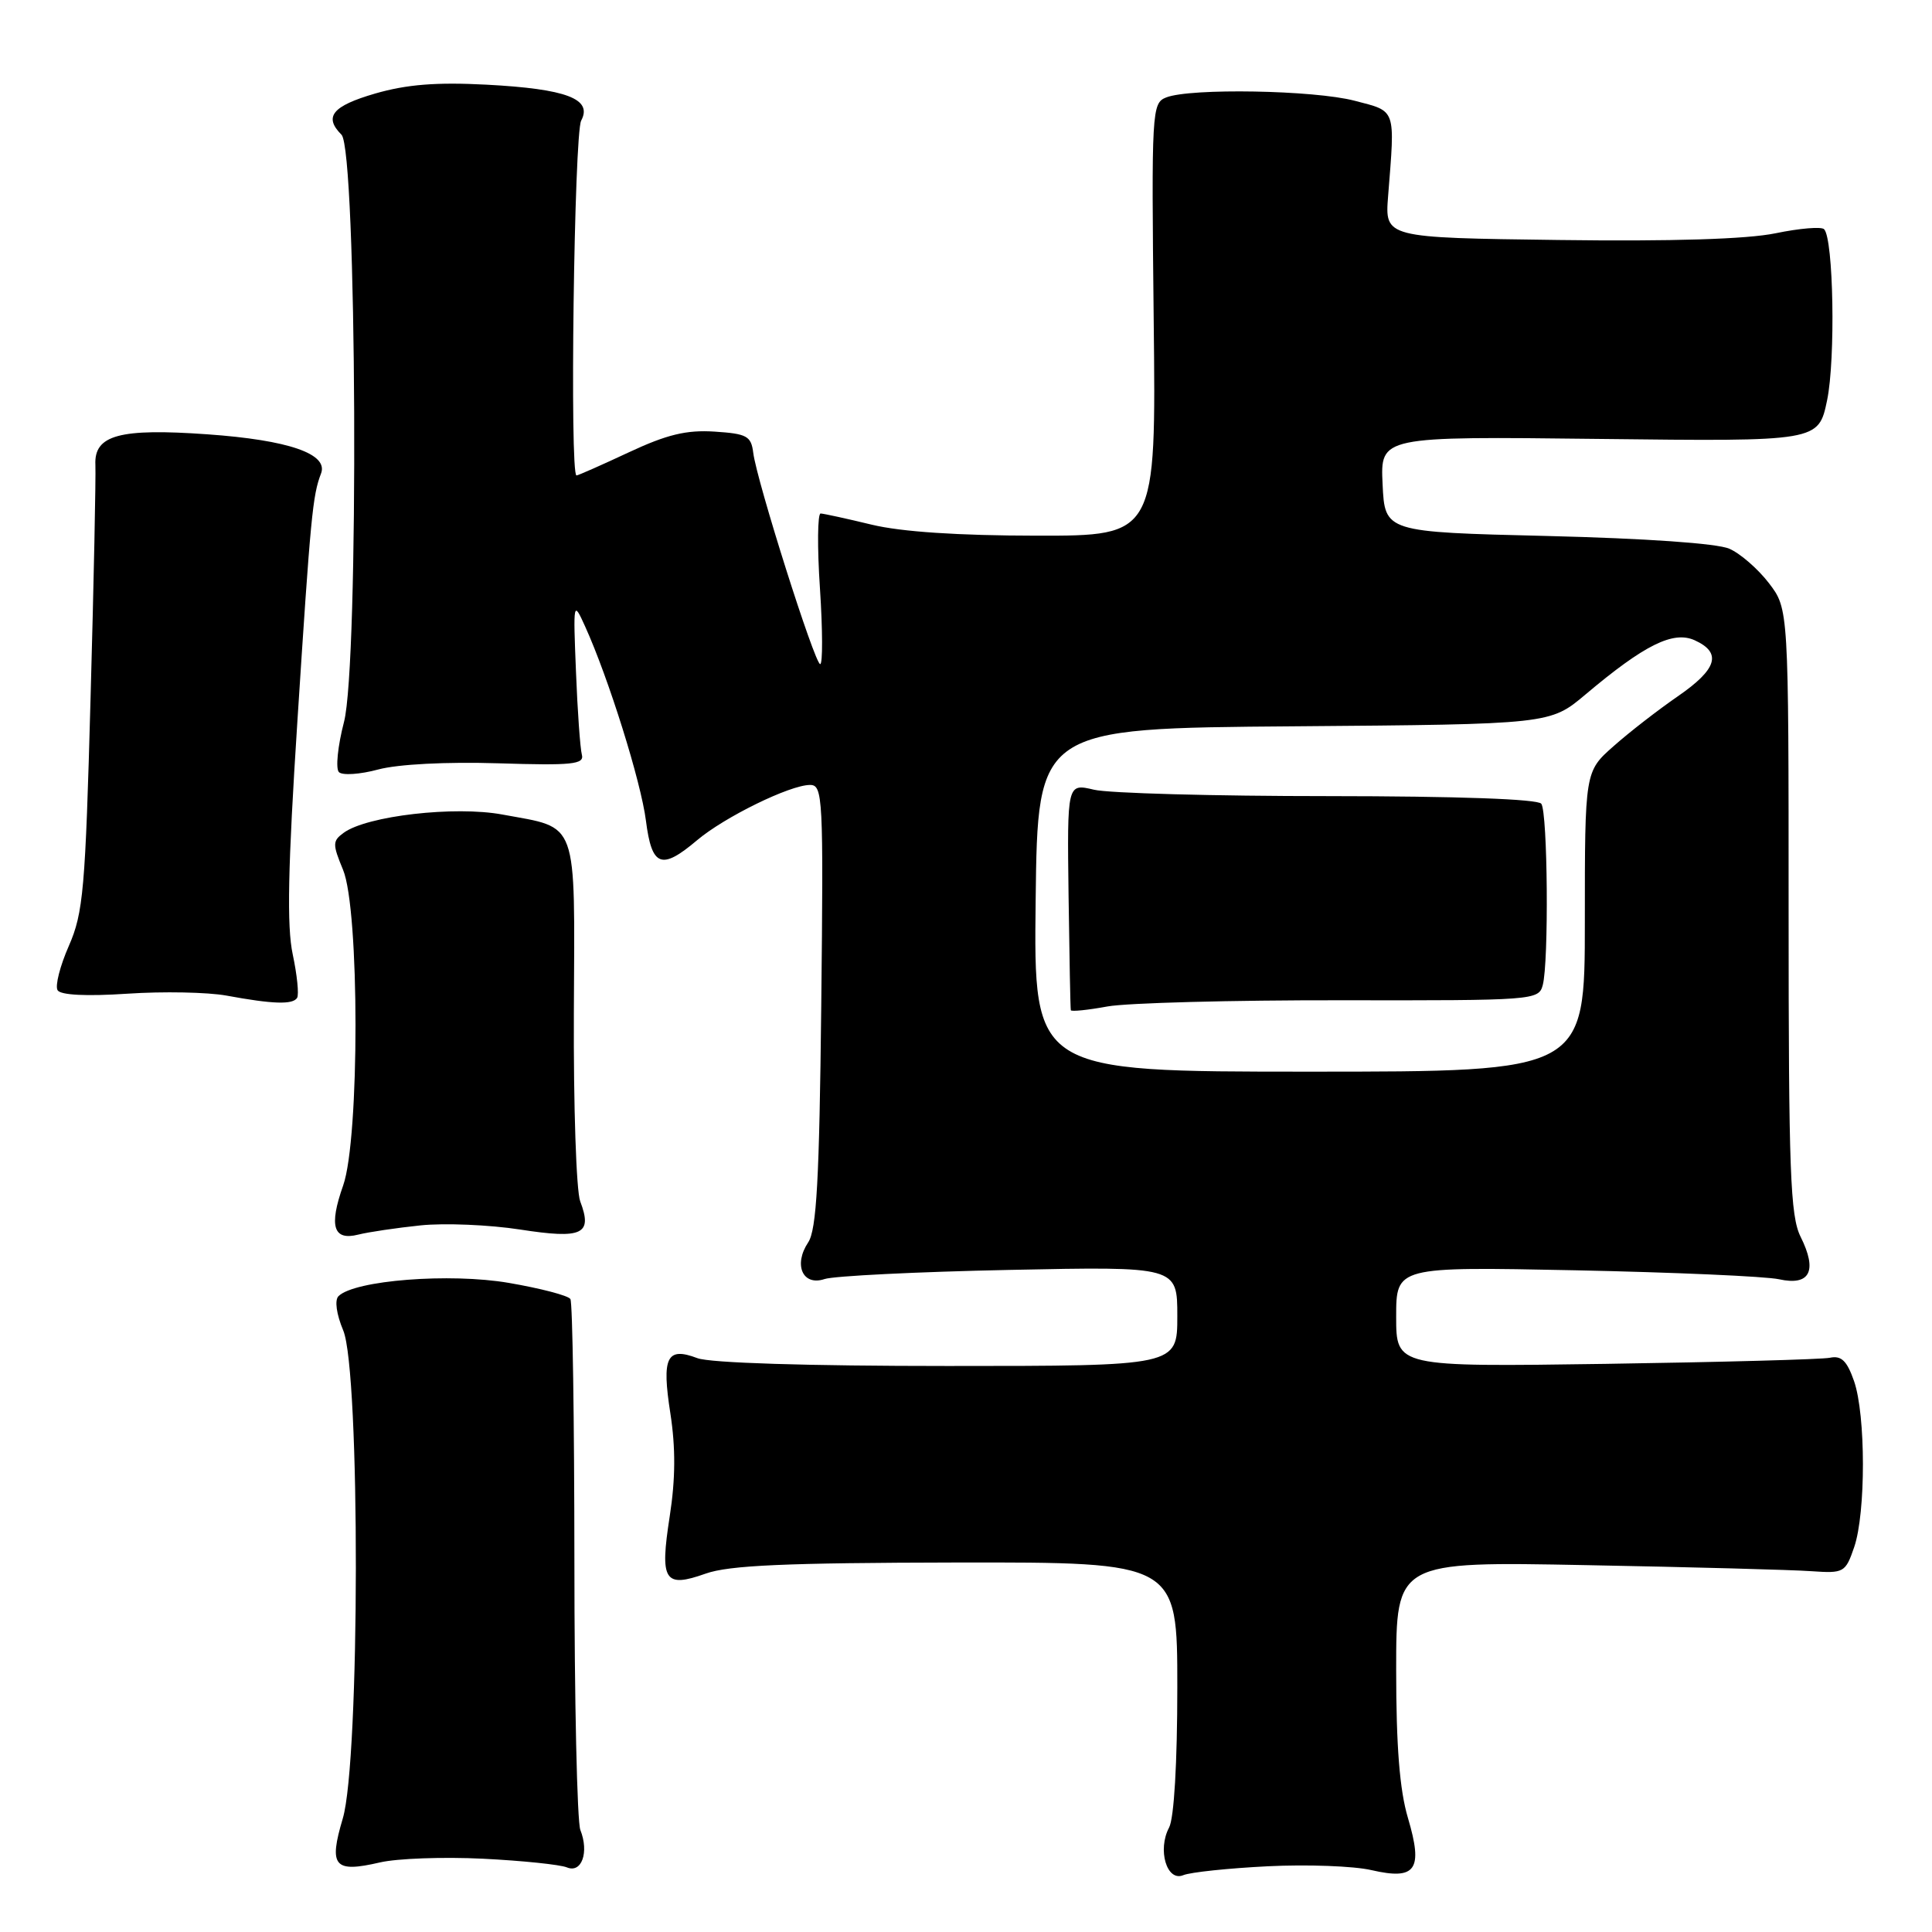 <?xml version="1.0" encoding="UTF-8" standalone="no"?>
<!DOCTYPE svg PUBLIC "-//W3C//DTD SVG 1.1//EN" "http://www.w3.org/Graphics/SVG/1.1/DTD/svg11.dtd" >
<svg xmlns="http://www.w3.org/2000/svg" xmlns:xlink="http://www.w3.org/1999/xlink" version="1.1" viewBox="0 0 256 256">
 <g >
 <path fill="currentColor"
d=" M 168.00 247.29 C 173.22 247.03 179.40 247.26 181.72 247.80 C 187.62 249.16 188.60 247.77 186.56 240.89 C 185.46 237.20 185.00 231.38 185.00 221.27 C 185.00 206.90 185.00 206.90 210.25 207.39 C 224.14 207.65 237.52 208.01 239.99 208.19 C 244.33 208.49 244.53 208.38 245.69 205.00 C 247.24 200.47 247.23 187.49 245.67 183.00 C 244.73 180.31 243.99 179.59 242.47 179.91 C 241.39 180.13 228.01 180.49 212.75 180.72 C 185.00 181.12 185.00 181.12 185.00 174.48 C 185.00 167.84 185.00 167.84 208.75 168.32 C 221.81 168.59 233.96 169.12 235.74 169.51 C 239.83 170.41 240.85 168.41 238.59 163.88 C 237.22 161.12 237.00 155.28 237.00 120.69 C 237.00 80.69 237.00 80.69 234.40 77.28 C 232.97 75.41 230.61 73.35 229.15 72.71 C 227.54 72.00 218.05 71.34 205.00 71.02 C 183.50 70.50 183.50 70.50 183.20 64.16 C 182.90 57.82 182.90 57.82 211.93 58.16 C 240.96 58.50 240.96 58.50 242.10 53.04 C 243.23 47.60 242.95 31.62 241.70 30.37 C 241.34 30.01 238.45 30.25 235.27 30.91 C 231.49 31.69 221.57 32.00 206.50 31.80 C 183.50 31.50 183.50 31.50 183.93 26.00 C 184.86 14.24 185.06 14.80 179.50 13.35 C 174.11 11.94 157.75 11.65 154.53 12.91 C 152.62 13.66 152.57 14.59 152.87 42.34 C 153.19 71.00 153.19 71.00 137.35 70.98 C 126.99 70.97 119.42 70.47 115.50 69.52 C 112.20 68.72 109.16 68.06 108.74 68.04 C 108.33 68.02 108.28 72.50 108.65 78.00 C 109.01 83.50 109.02 88.00 108.68 88.00 C 107.96 88.00 100.27 63.72 99.81 60.00 C 99.53 57.77 98.97 57.47 94.67 57.19 C 90.94 56.95 88.36 57.58 83.31 59.94 C 79.72 61.62 76.60 63.00 76.39 63.00 C 75.47 63.00 76.08 17.73 77.01 15.98 C 78.55 13.10 75.06 11.78 64.47 11.22 C 57.80 10.87 53.87 11.19 49.69 12.40 C 44.03 14.05 42.87 15.47 45.25 17.85 C 47.29 19.89 47.58 88.02 45.58 95.67 C 44.75 98.86 44.45 101.85 44.91 102.31 C 45.37 102.77 47.72 102.61 50.12 101.96 C 52.74 101.26 59.11 100.93 66.00 101.14 C 75.85 101.45 77.44 101.28 77.10 100.00 C 76.88 99.17 76.52 94.22 76.32 89.00 C 75.94 79.67 75.97 79.56 77.52 82.98 C 80.63 89.83 84.94 103.59 85.59 108.75 C 86.37 114.85 87.63 115.34 92.36 111.34 C 95.99 108.27 104.66 104.02 107.32 104.01 C 109.04 104.00 109.12 105.52 108.82 133.25 C 108.57 156.32 108.20 162.95 107.09 164.62 C 105.10 167.61 106.37 170.45 109.26 169.48 C 110.49 169.07 121.51 168.52 133.75 168.27 C 156.00 167.81 156.00 167.81 156.00 174.40 C 156.00 181.00 156.00 181.00 125.57 181.00 C 106.97 181.00 94.07 180.60 92.40 179.96 C 88.34 178.42 87.66 179.81 88.83 187.30 C 89.53 191.85 89.51 195.97 88.74 200.93 C 87.41 209.49 88.02 210.46 93.51 208.51 C 96.60 207.41 104.11 207.08 126.75 207.04 C 156.00 207.00 156.00 207.00 156.00 223.57 C 156.00 233.56 155.57 240.94 154.91 242.16 C 153.34 245.11 154.61 249.38 156.79 248.47 C 157.73 248.08 162.78 247.55 168.00 247.29 Z  M 64.00 246.29 C 69.22 246.55 74.23 247.07 75.12 247.44 C 77.07 248.25 78.08 245.45 76.90 242.48 C 76.47 241.39 76.11 225.31 76.11 206.74 C 76.10 188.17 75.87 172.59 75.58 172.13 C 75.30 171.67 71.62 170.71 67.42 169.99 C 59.62 168.65 46.96 169.64 44.85 171.75 C 44.32 172.28 44.58 174.14 45.48 176.29 C 47.74 181.72 47.70 233.29 45.42 240.96 C 43.53 247.32 44.27 248.19 50.35 246.78 C 52.63 246.25 58.77 246.03 64.00 246.29 Z  M 55.72 162.37 C 58.90 162.04 64.84 162.29 68.92 162.92 C 77.19 164.20 78.55 163.57 76.88 159.18 C 76.36 157.81 75.98 146.53 76.04 134.10 C 76.16 108.22 76.73 109.81 66.57 107.93 C 60.27 106.76 48.61 108.10 45.54 110.35 C 44.05 111.43 44.05 111.86 45.45 115.24 C 47.65 120.49 47.66 150.87 45.47 157.08 C 43.56 162.49 44.16 164.43 47.48 163.59 C 48.84 163.25 52.55 162.70 55.72 162.37 Z  M 39.37 132.22 C 39.63 131.79 39.37 129.20 38.79 126.47 C 37.99 122.75 38.15 114.95 39.41 95.50 C 41.16 68.38 41.42 65.63 42.54 62.74 C 43.54 60.14 38.23 58.31 27.50 57.55 C 15.85 56.72 12.45 57.64 12.64 61.59 C 12.71 63.19 12.43 77.10 12.00 92.50 C 11.31 117.86 11.04 120.96 9.12 125.34 C 7.95 128.00 7.28 130.64 7.63 131.21 C 8.03 131.86 11.44 132.03 16.88 131.67 C 21.62 131.35 27.52 131.47 30.00 131.92 C 36.17 133.06 38.80 133.14 39.37 132.22 Z  M 137.23 119.25 C 137.50 96.50 137.50 96.50 171.45 96.24 C 205.40 95.97 205.40 95.97 210.10 92.01 C 217.91 85.43 221.71 83.55 224.56 84.84 C 228.20 86.50 227.54 88.67 222.31 92.27 C 219.73 94.05 215.90 97.01 213.81 98.87 C 210.00 102.23 210.00 102.23 210.00 122.12 C 210.00 142.00 210.00 142.00 173.48 142.00 C 136.96 142.00 136.96 142.00 137.23 119.25 Z  M 177.69 132.54 C 203.23 132.58 203.89 132.53 204.42 130.54 C 205.24 127.50 205.08 107.66 204.23 106.50 C 203.78 105.88 193.17 105.50 176.00 105.49 C 160.88 105.49 146.90 105.11 144.95 104.64 C 141.40 103.80 141.40 103.80 141.59 118.65 C 141.70 126.82 141.83 133.66 141.89 133.86 C 141.95 134.06 144.14 133.84 146.75 133.36 C 149.36 132.89 163.28 132.52 177.69 132.54 Z "/>
</g>
</svg>
